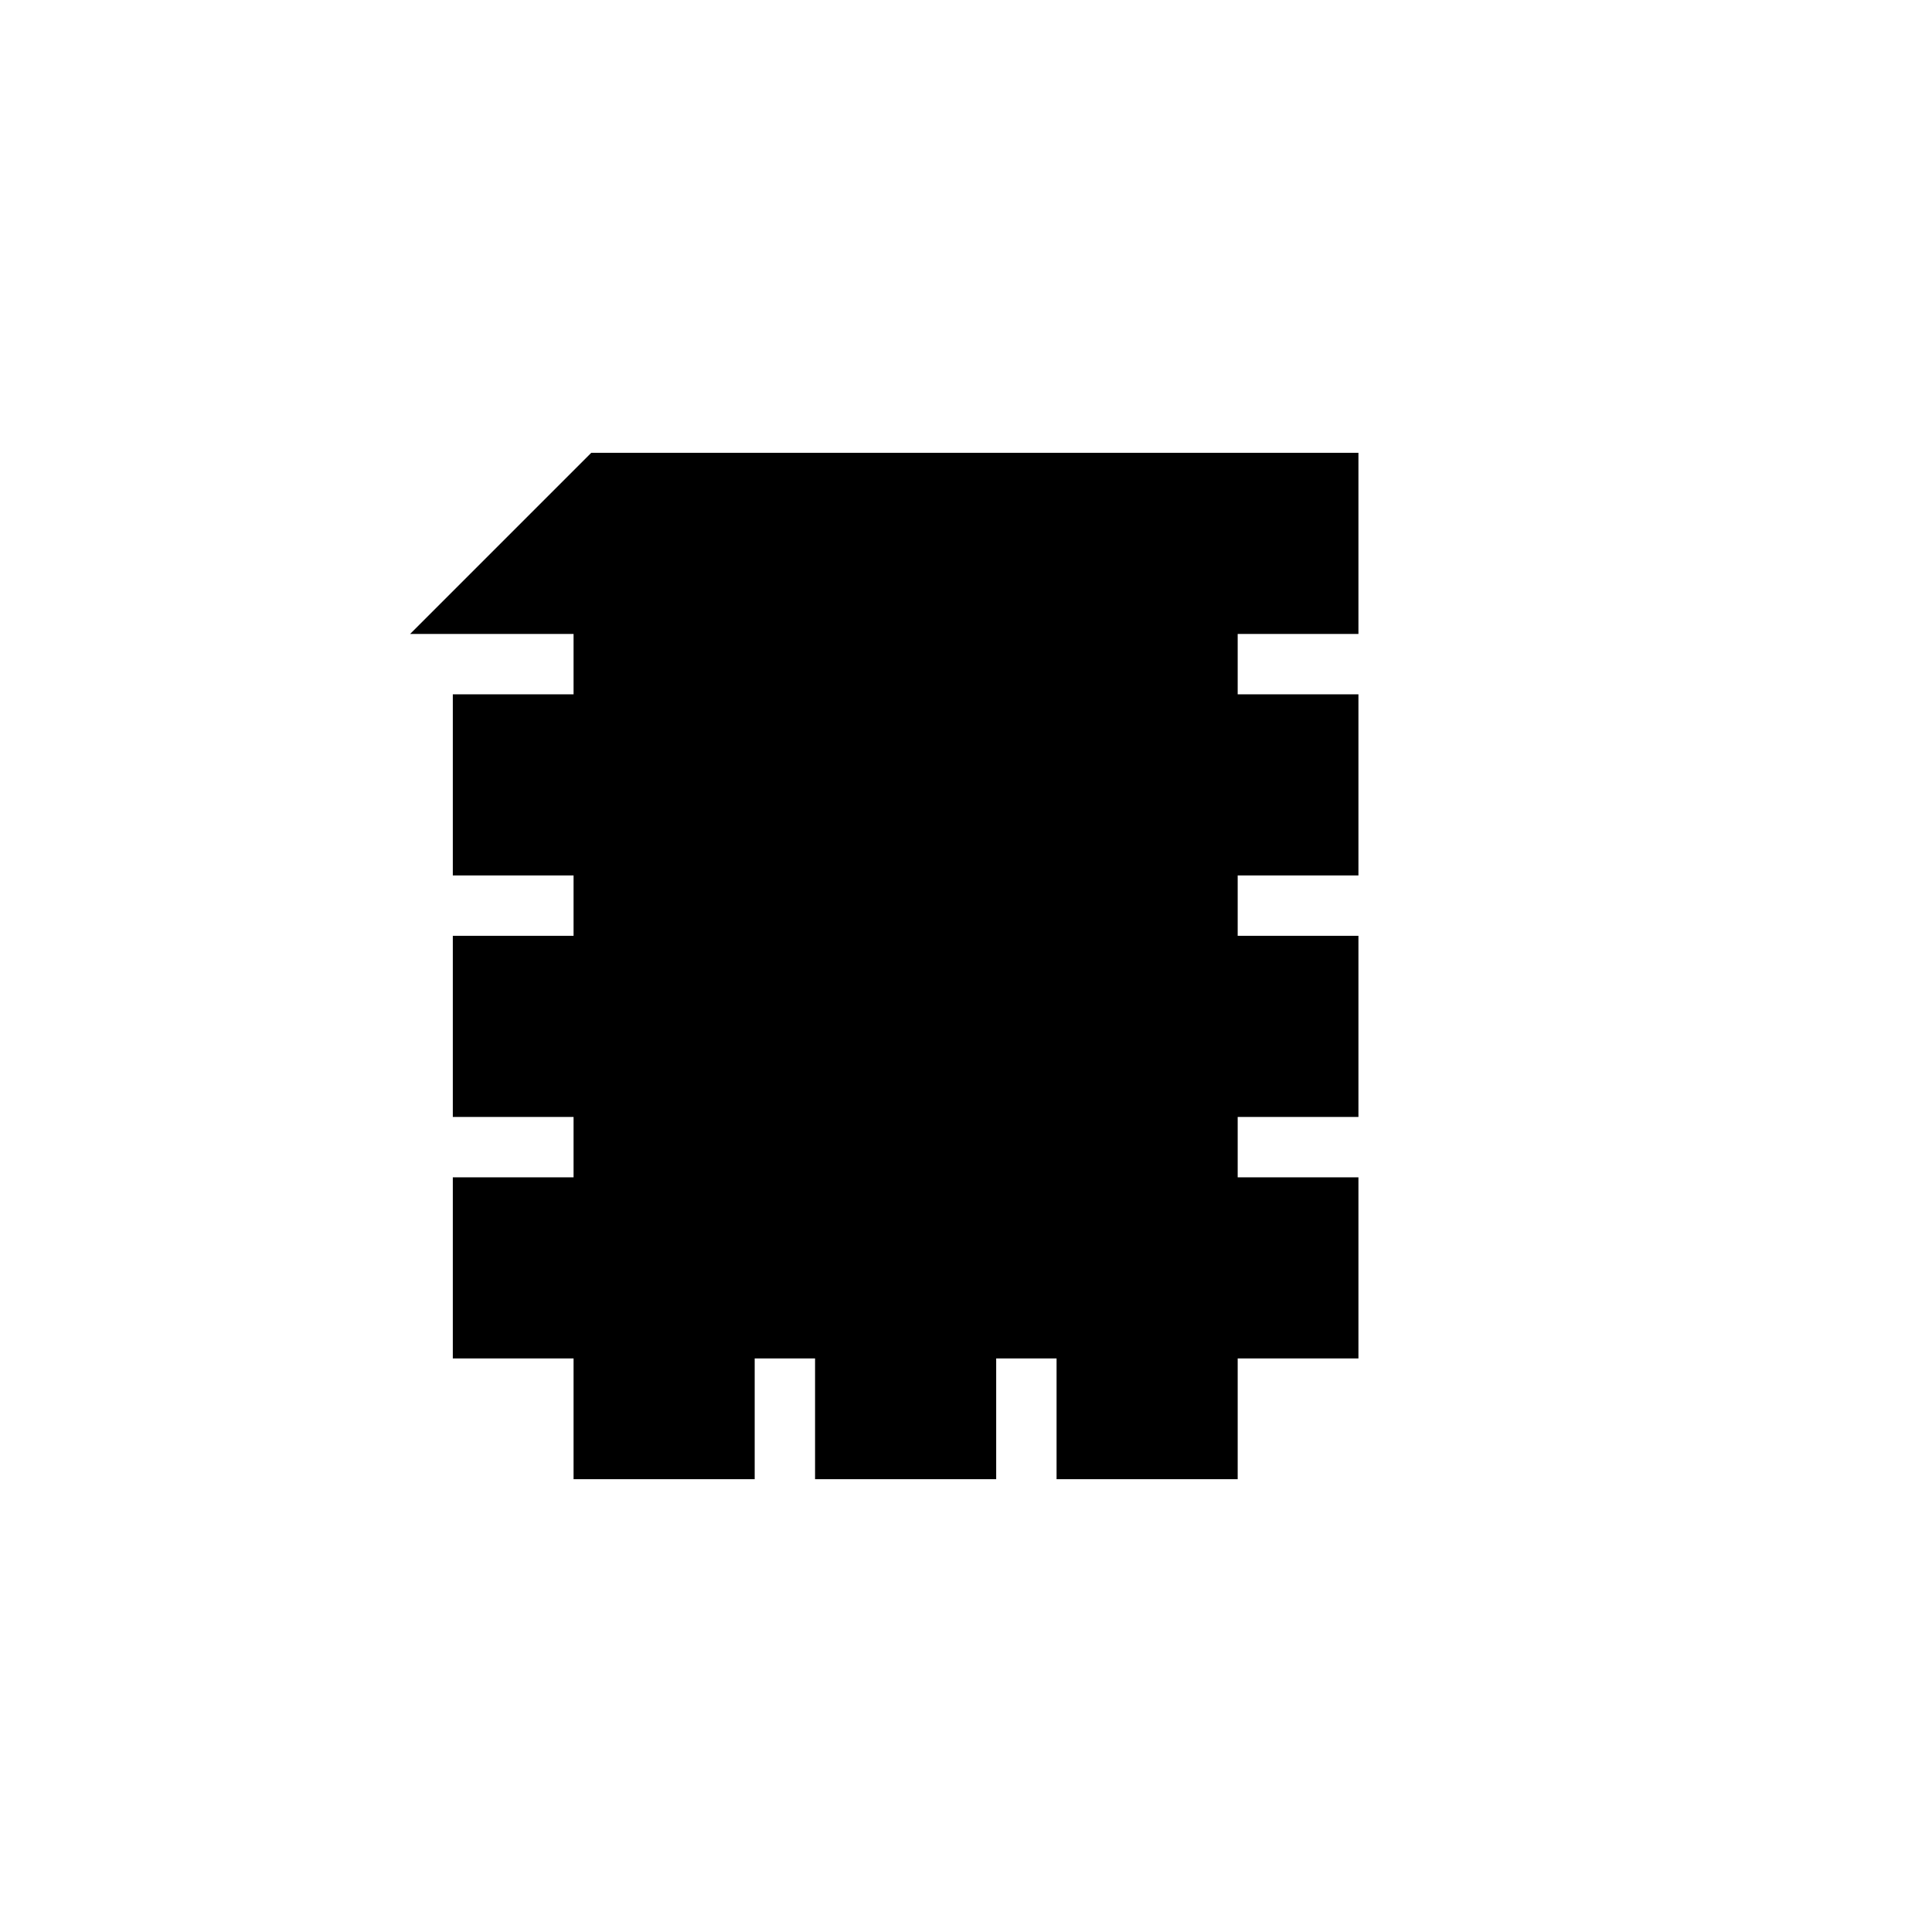 <svg width="48" height="48" viewBox="0 0 48 48" xmlns="http://www.w3.org/2000/svg">
 <path fill="#000" stroke="#000" stroke-width="1.5" d="M15 12h18v3h-3v3h3v3h-3v3h3v3h-3v3h3v3h-3v3h-3v-3h-3v3h-3v-3h-3v3h-3v-3h-3v-3h3v-3h-3v-3h3v-3h-3v-3h3v-3h-3z"/>
</svg>